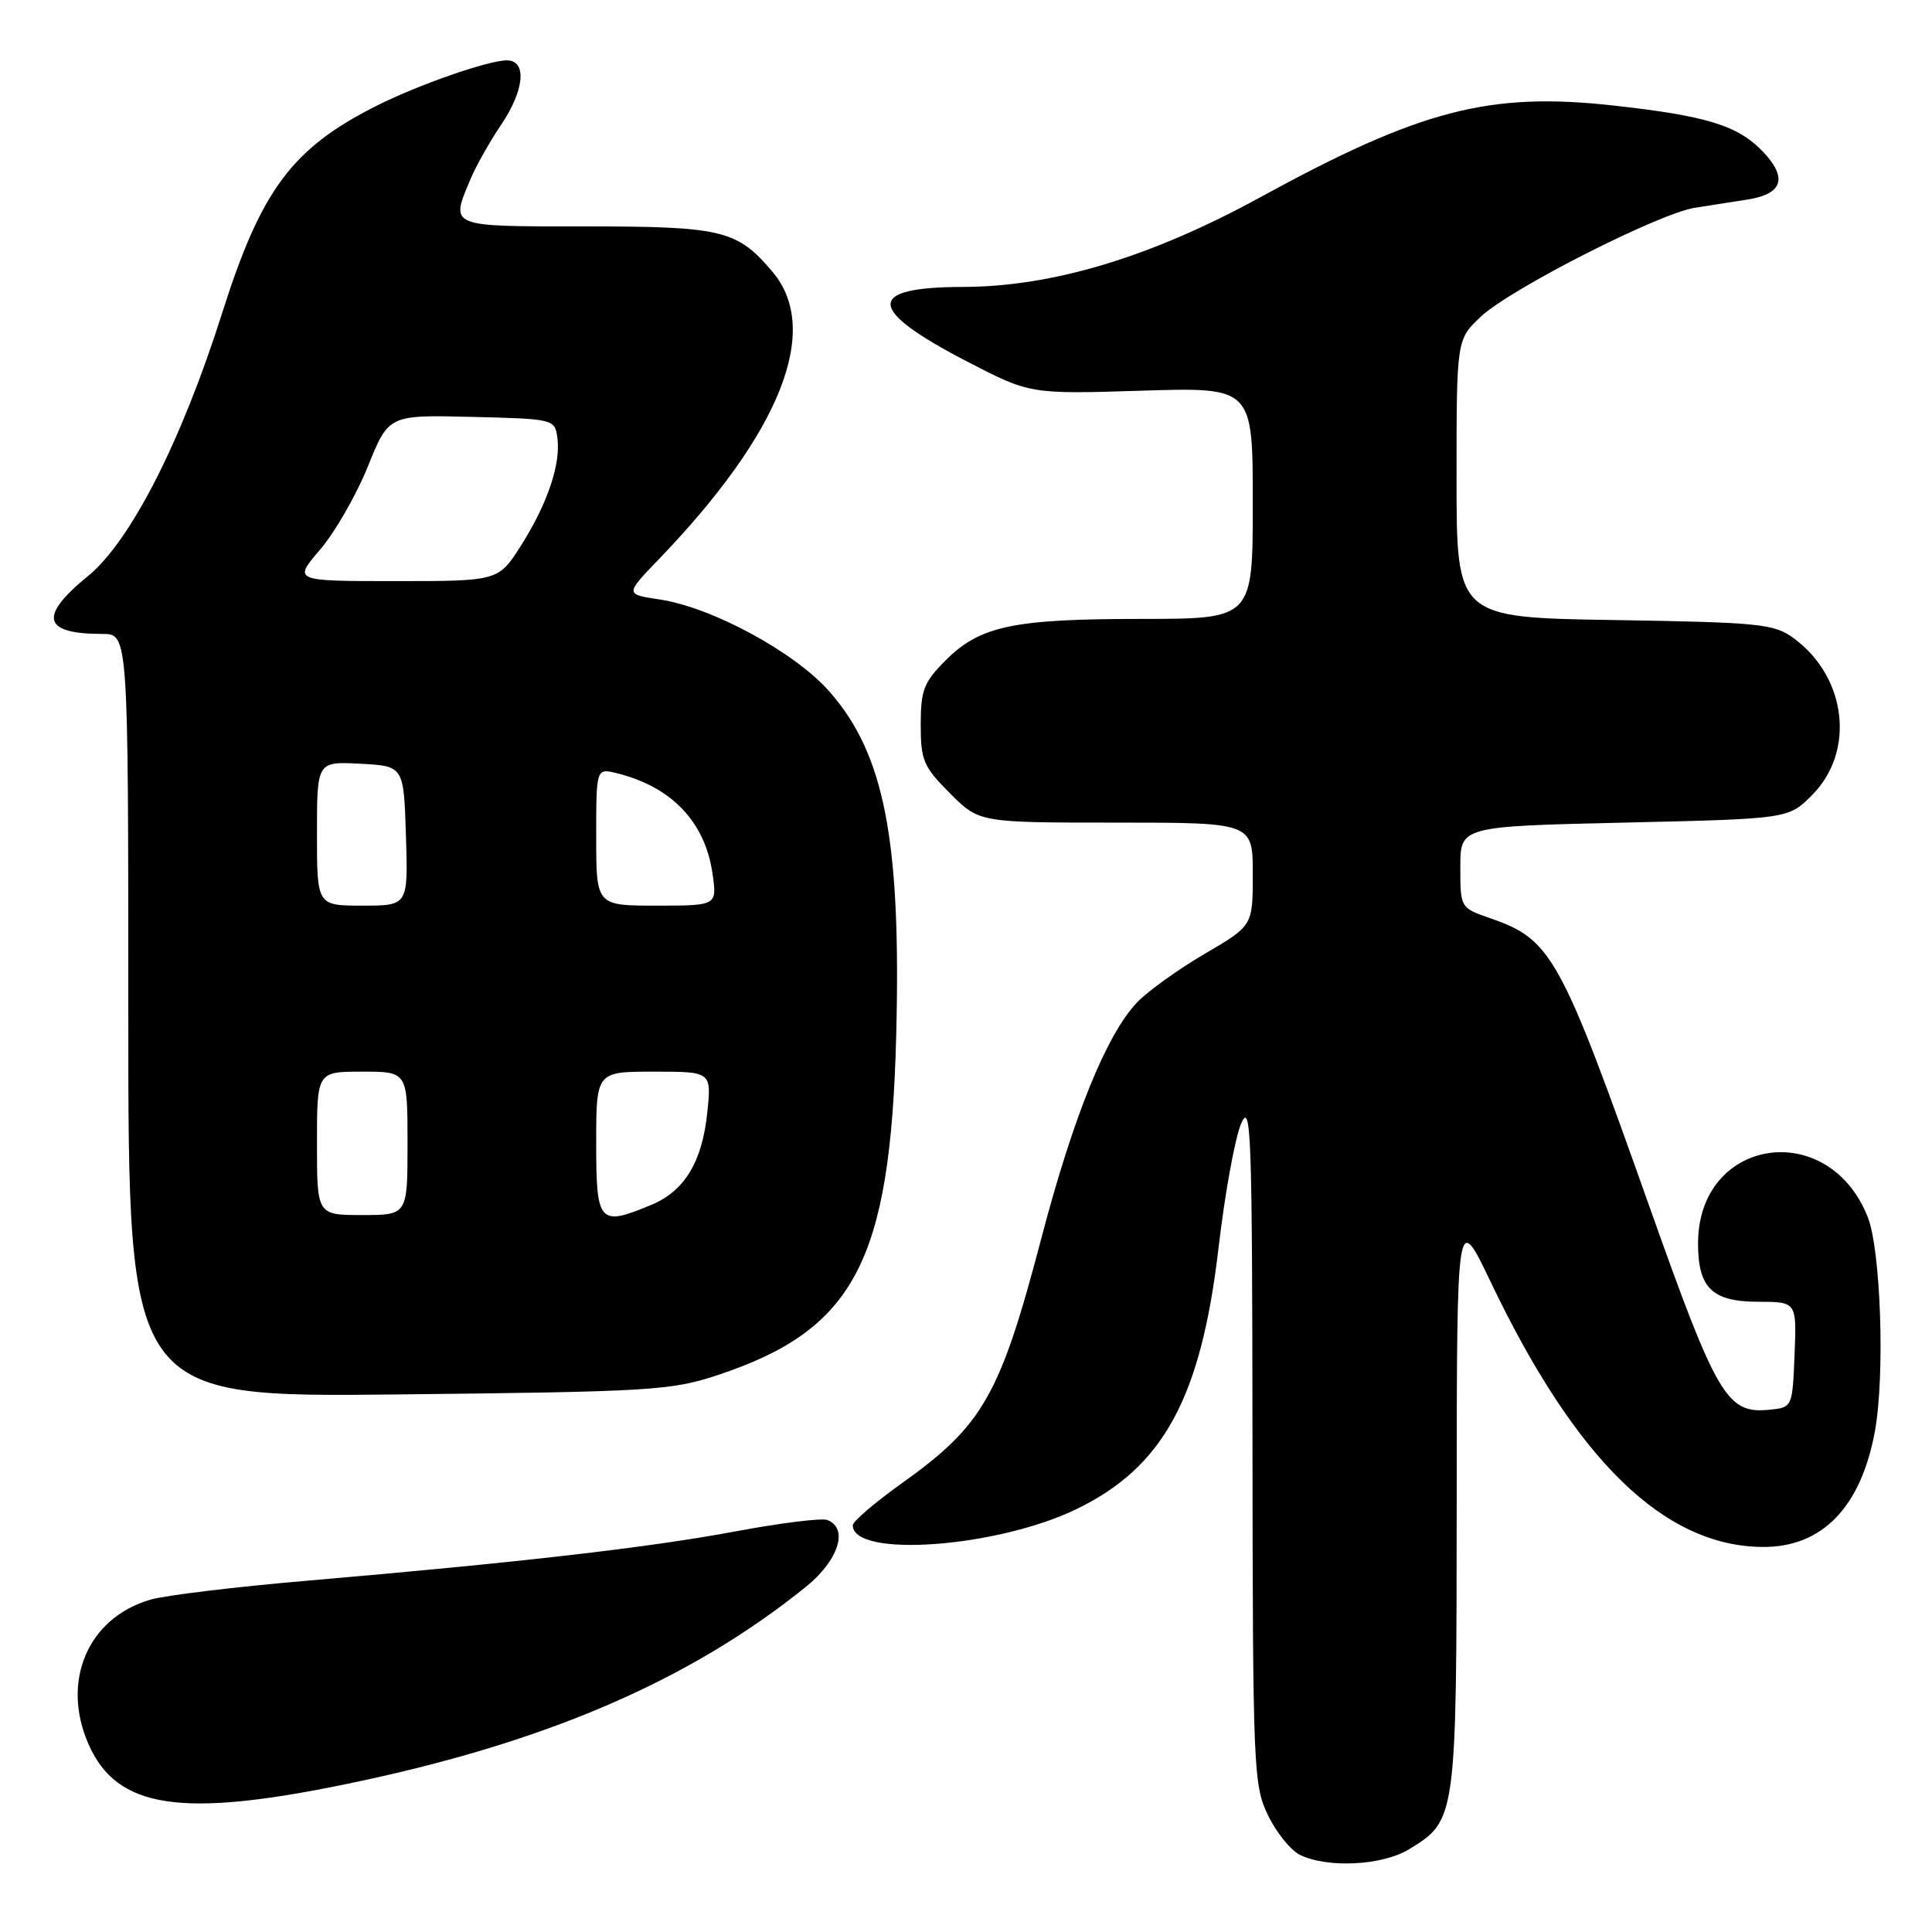 <?xml version="1.0" encoding="UTF-8" standalone="no"?>
<!DOCTYPE svg PUBLIC "-//W3C//DTD SVG 1.1//EN" "http://www.w3.org/Graphics/SVG/1.1/DTD/svg11.dtd" >
<svg xmlns="http://www.w3.org/2000/svg" xmlns:xlink="http://www.w3.org/1999/xlink" version="1.1" viewBox="0 0 256 256">
 <g >
 <path fill="currentColor"
d=" M 186.70 245.04 C 192.98 241.21 193.00 241.08 193.02 198.80 C 193.04 160.50 193.04 160.50 197.51 169.84 C 208.83 193.54 220.53 204.92 233.62 204.98 C 241.47 205.01 246.60 199.69 248.44 189.62 C 249.78 182.21 249.22 165.58 247.47 161.22 C 242.20 148.05 225.00 150.77 225.00 164.76 C 225.00 170.66 226.87 172.48 232.95 172.49 C 238.07 172.50 238.07 172.50 237.79 179.50 C 237.50 186.50 237.50 186.50 234.42 186.80 C 228.83 187.35 227.51 185.11 218.60 160.00 C 206.75 126.57 205.60 124.49 197.46 121.67 C 193.51 120.30 193.50 120.29 193.50 114.90 C 193.50 109.50 193.50 109.50 215.23 109.00 C 236.97 108.50 236.97 108.50 240.09 105.37 C 245.86 99.60 244.72 89.74 237.68 84.57 C 235.08 82.66 233.22 82.47 213.93 82.16 C 193.00 81.83 193.00 81.83 193.00 63.40 C 193.00 44.97 193.00 44.97 196.25 41.93 C 200.18 38.25 219.83 28.27 224.59 27.53 C 226.47 27.24 229.60 26.75 231.55 26.44 C 236.23 25.71 236.91 23.56 233.58 20.08 C 230.27 16.63 226.18 15.36 213.87 13.99 C 197.37 12.15 188.23 14.52 166.97 26.15 C 152.50 34.07 139.48 37.99 127.62 38.02 C 114.66 38.04 114.79 40.97 128.08 47.87 C 136.50 52.23 136.50 52.23 151.25 51.77 C 166.00 51.31 166.00 51.31 166.00 66.65 C 166.00 82.00 166.00 82.00 151.25 82.01 C 134.24 82.01 129.86 82.94 125.30 87.50 C 122.41 90.39 122.00 91.45 122.00 96.02 C 122.00 100.75 122.36 101.60 125.88 105.12 C 129.76 109.00 129.76 109.00 147.88 109.00 C 166.00 109.00 166.00 109.00 166.00 115.83 C 166.00 122.66 166.00 122.66 159.64 126.38 C 156.14 128.43 152.11 131.32 150.69 132.80 C 146.64 137.03 142.23 147.89 137.98 164.09 C 132.51 184.93 130.27 188.85 119.47 196.56 C 115.91 199.10 113.00 201.60 113.00 202.11 C 113.00 206.47 132.14 205.08 142.69 199.94 C 154.17 194.36 159.14 185.20 161.46 165.37 C 162.30 158.16 163.65 150.74 164.46 148.88 C 165.77 145.84 165.93 150.12 165.96 190.93 C 166.00 234.43 166.09 236.55 168.02 240.54 C 169.13 242.83 171.04 245.20 172.27 245.79 C 175.95 247.57 183.17 247.19 186.70 245.04 Z  M 45.87 236.40 C 72.08 231.00 91.25 222.78 106.75 210.29 C 111.11 206.78 112.49 202.51 109.63 201.41 C 108.88 201.12 103.37 201.81 97.38 202.93 C 85.93 205.07 68.75 207.04 40.50 209.47 C 31.15 210.27 21.90 211.39 19.94 211.96 C 11.64 214.36 8.04 222.79 11.75 231.16 C 15.49 239.63 23.93 240.93 45.87 236.40 Z  M 95.09 182.21 C 113.22 176.19 117.98 167.16 118.75 137.29 C 119.42 111.36 117.20 99.92 109.90 91.63 C 105.31 86.41 94.36 80.48 87.40 79.43 C 82.82 78.75 82.82 78.75 87.28 74.12 C 103.46 57.31 108.85 43.73 102.38 36.04 C 97.70 30.48 95.73 30.00 77.55 30.00 C 59.31 30.00 59.65 30.14 62.35 23.72 C 63.10 21.95 64.90 18.75 66.35 16.61 C 69.50 11.98 69.87 8.00 67.16 8.00 C 64.70 8.00 55.49 11.21 49.95 13.99 C 38.72 19.63 34.63 25.11 29.46 41.40 C 24.06 58.46 17.30 71.72 11.67 76.32 C 5.08 81.70 5.65 84.00 13.58 84.00 C 17.00 84.00 17.00 84.00 17.00 134.58 C 17.00 185.15 17.00 185.15 52.75 184.77 C 86.26 184.41 88.91 184.25 95.09 182.21 Z  M 42.00 151.50 C 42.00 142.00 42.00 142.00 48.00 142.00 C 54.00 142.00 54.00 142.00 54.00 151.50 C 54.00 161.00 54.00 161.00 48.00 161.00 C 42.00 161.00 42.00 161.00 42.00 151.50 Z  M 79.00 151.50 C 79.00 142.00 79.00 142.00 86.64 142.00 C 94.28 142.00 94.28 142.00 93.72 147.41 C 93.05 153.94 90.71 157.81 86.33 159.64 C 79.38 162.54 79.00 162.12 79.00 151.50 Z  M 42.00 110.45 C 42.00 100.90 42.00 100.90 47.75 101.20 C 53.50 101.50 53.50 101.50 53.79 110.75 C 54.08 120.00 54.08 120.00 48.04 120.00 C 42.00 120.00 42.00 120.00 42.00 110.45 Z  M 79.00 110.89 C 79.00 101.78 79.00 101.78 81.75 102.46 C 88.99 104.25 93.43 108.91 94.41 115.75 C 95.02 120.00 95.02 120.00 87.01 120.00 C 79.00 120.00 79.00 120.00 79.00 110.89 Z  M 42.41 72.83 C 44.38 70.54 47.22 65.58 48.74 61.82 C 51.50 54.97 51.50 54.97 62.50 55.24 C 73.34 55.50 73.51 55.54 73.85 57.96 C 74.34 61.43 72.56 66.72 69.06 72.25 C 66.04 77.00 66.04 77.00 52.44 77.00 C 38.84 77.00 38.84 77.00 42.41 72.83 Z "/>
</g>
</svg>